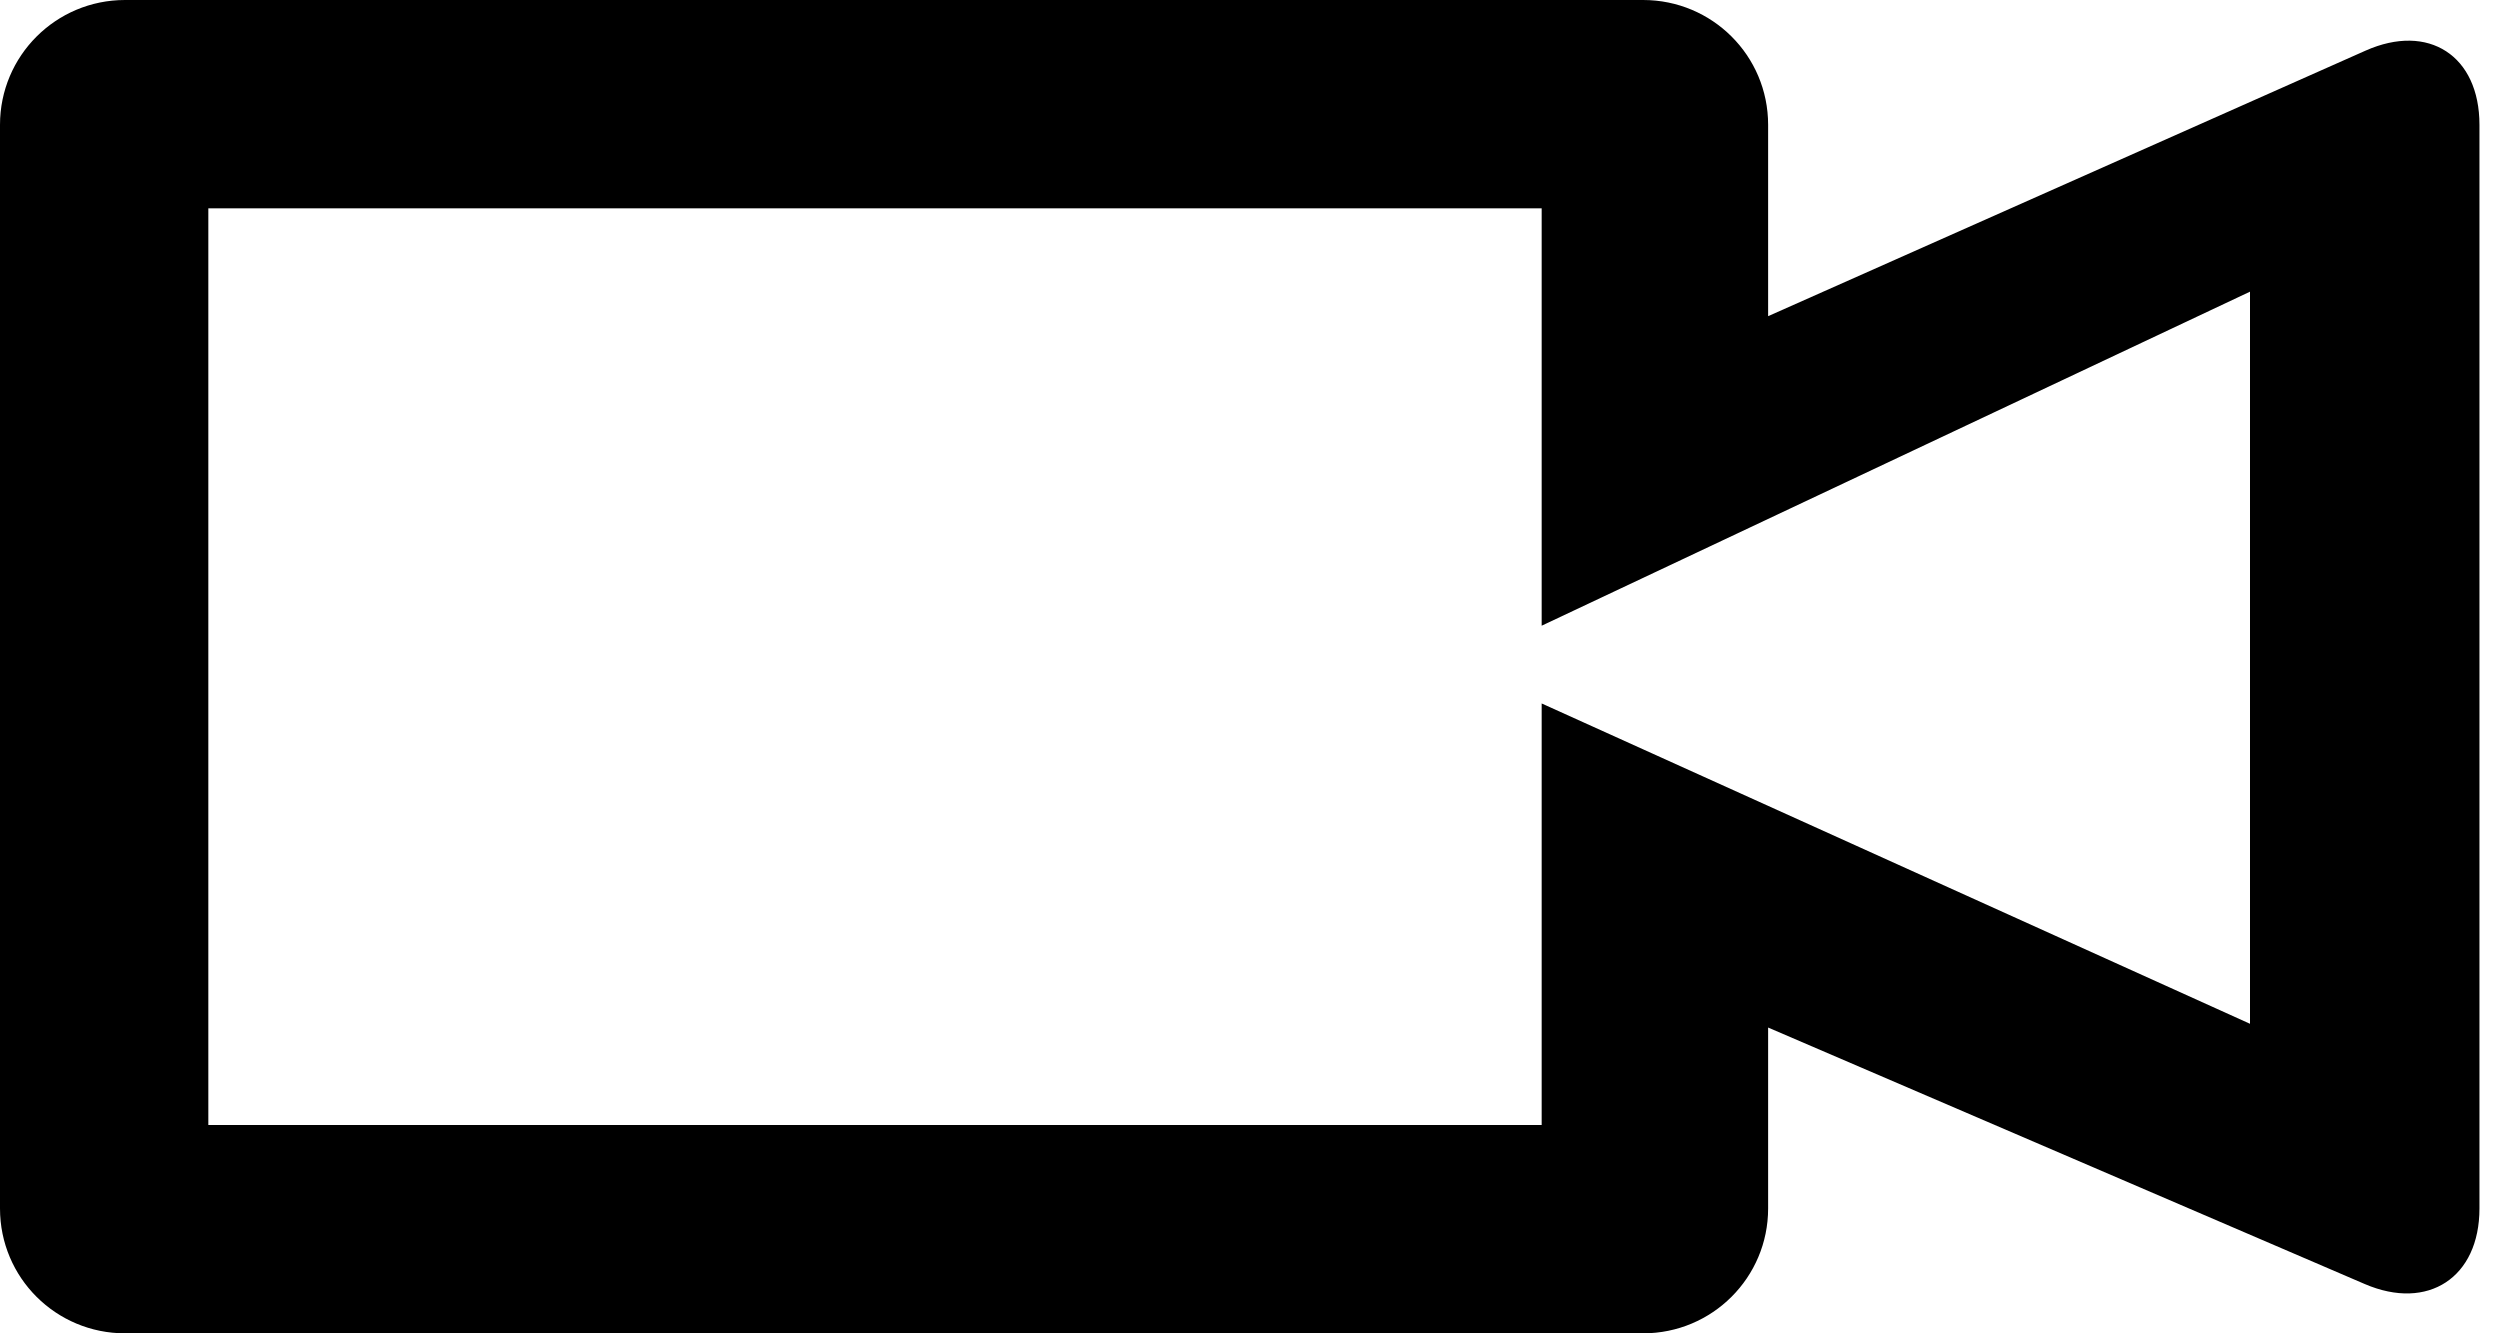 <?xml version="1.0" encoding="UTF-8" standalone="no"?>
<svg width="60px" height="32px" viewBox="0 0 60 32" version="1.1" xmlns="http://www.w3.org/2000/svg" xmlns:xlink="http://www.w3.org/1999/xlink" xmlns:sketch="http://www.bohemiancoding.com/sketch/ns">
    <!-- Generator: Sketch 3.3.3 (12081) - http://www.bohemiancoding.com/sketch -->
    <title>Rectangle 162</title>
    <desc>Created with Sketch.</desc>
    <defs></defs>
    <g id="Elements" stroke="none" stroke-width="1" fill="none" fill-rule="evenodd" sketch:type="MSPage">
        <g id="Tablet-9″-Landscape" sketch:type="MSArtboardGroup" transform="translate(-1568, -1429)" fill="#000000">
            <g id="bottom" sketch:type="MSLayerGroup" transform="translate(793, 1398)">
                <g id="Generate-New" transform="translate(727, 0)" sketch:type="MSShapeGroup">
                    <path d="M90.435,38.588 L90.435,33.996 C90.435,32.334 89.091,31 87.434,31 L51.001,31 C49.34,31 48,32.341 48,33.996 L48,60.004 C48,61.666 49.344,63 51.001,63 L87.434,63 C89.095,63 90.435,61.659 90.435,60.004 L90.435,55.661 L104.755,61.817 C106.274,62.47 107.507,61.659 107.507,60.004 L107.507,33.996 C107.507,32.334 106.284,31.544 104.774,32.215 L90.435,38.588 L90.435,38.588 Z M53,36 L85,36 L85,58 L53,58 L53,36 Z M85,46.017 L102,38 L102,55.571 L85,47.883 L85,45.118 L85,46.017 Z" id="Rectangle-162"></path>
                </g>
            </g>
        </g>
    </g>
</svg>